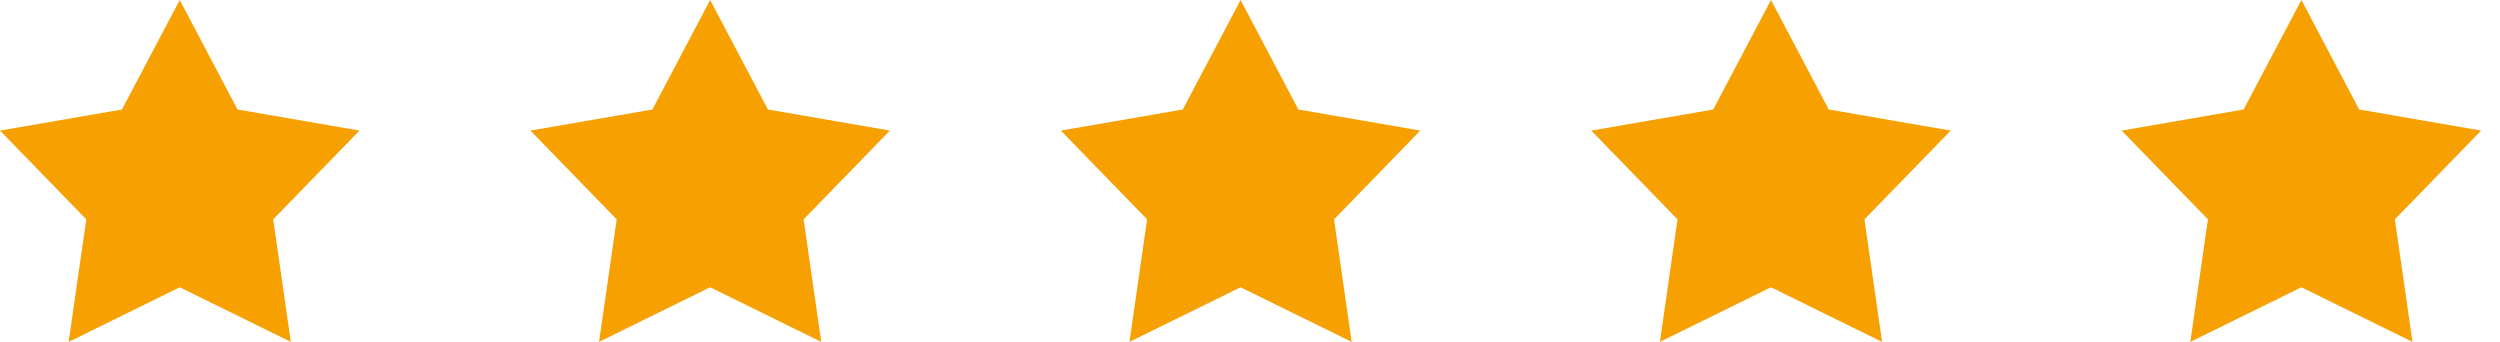 <svg width="117" height="16" viewBox="0 0 117 16" fill="none" xmlns="http://www.w3.org/2000/svg">
<path d="M8.412 0L11.115 5.124L16.823 6.111L12.786 10.266L13.61 16L8.412 13.444L3.213 16L4.038 10.266L0 6.111L5.708 5.124L8.412 0Z" fill="#F6A001"/>
<path d="M33.235 0L35.938 5.124L41.647 6.111L37.609 10.266L38.434 16L33.235 13.444L28.036 16L28.861 10.266L24.823 6.111L30.532 5.124L33.235 0Z" fill="#F6A001"/>
<path d="M58.059 0L60.762 5.124L66.47 6.111L62.433 10.266L63.257 16L58.059 13.444L52.86 16L53.684 10.266L49.647 6.111L55.355 5.124L58.059 0Z" fill="#F6A001"/>
<path d="M82.882 0L85.585 5.124L91.294 6.111L87.256 10.266L88.081 16L82.882 13.444L77.683 16L78.508 10.266L74.47 6.111L80.179 5.124L82.882 0Z" fill="#F6A001"/>
<path d="M107.705 0L110.409 5.124L116.117 6.111L112.079 10.266L112.904 16L107.705 13.444L102.507 16L103.331 10.266L99.294 6.111L105.002 5.124L107.705 0Z" fill="#F6A001"/>
</svg>
